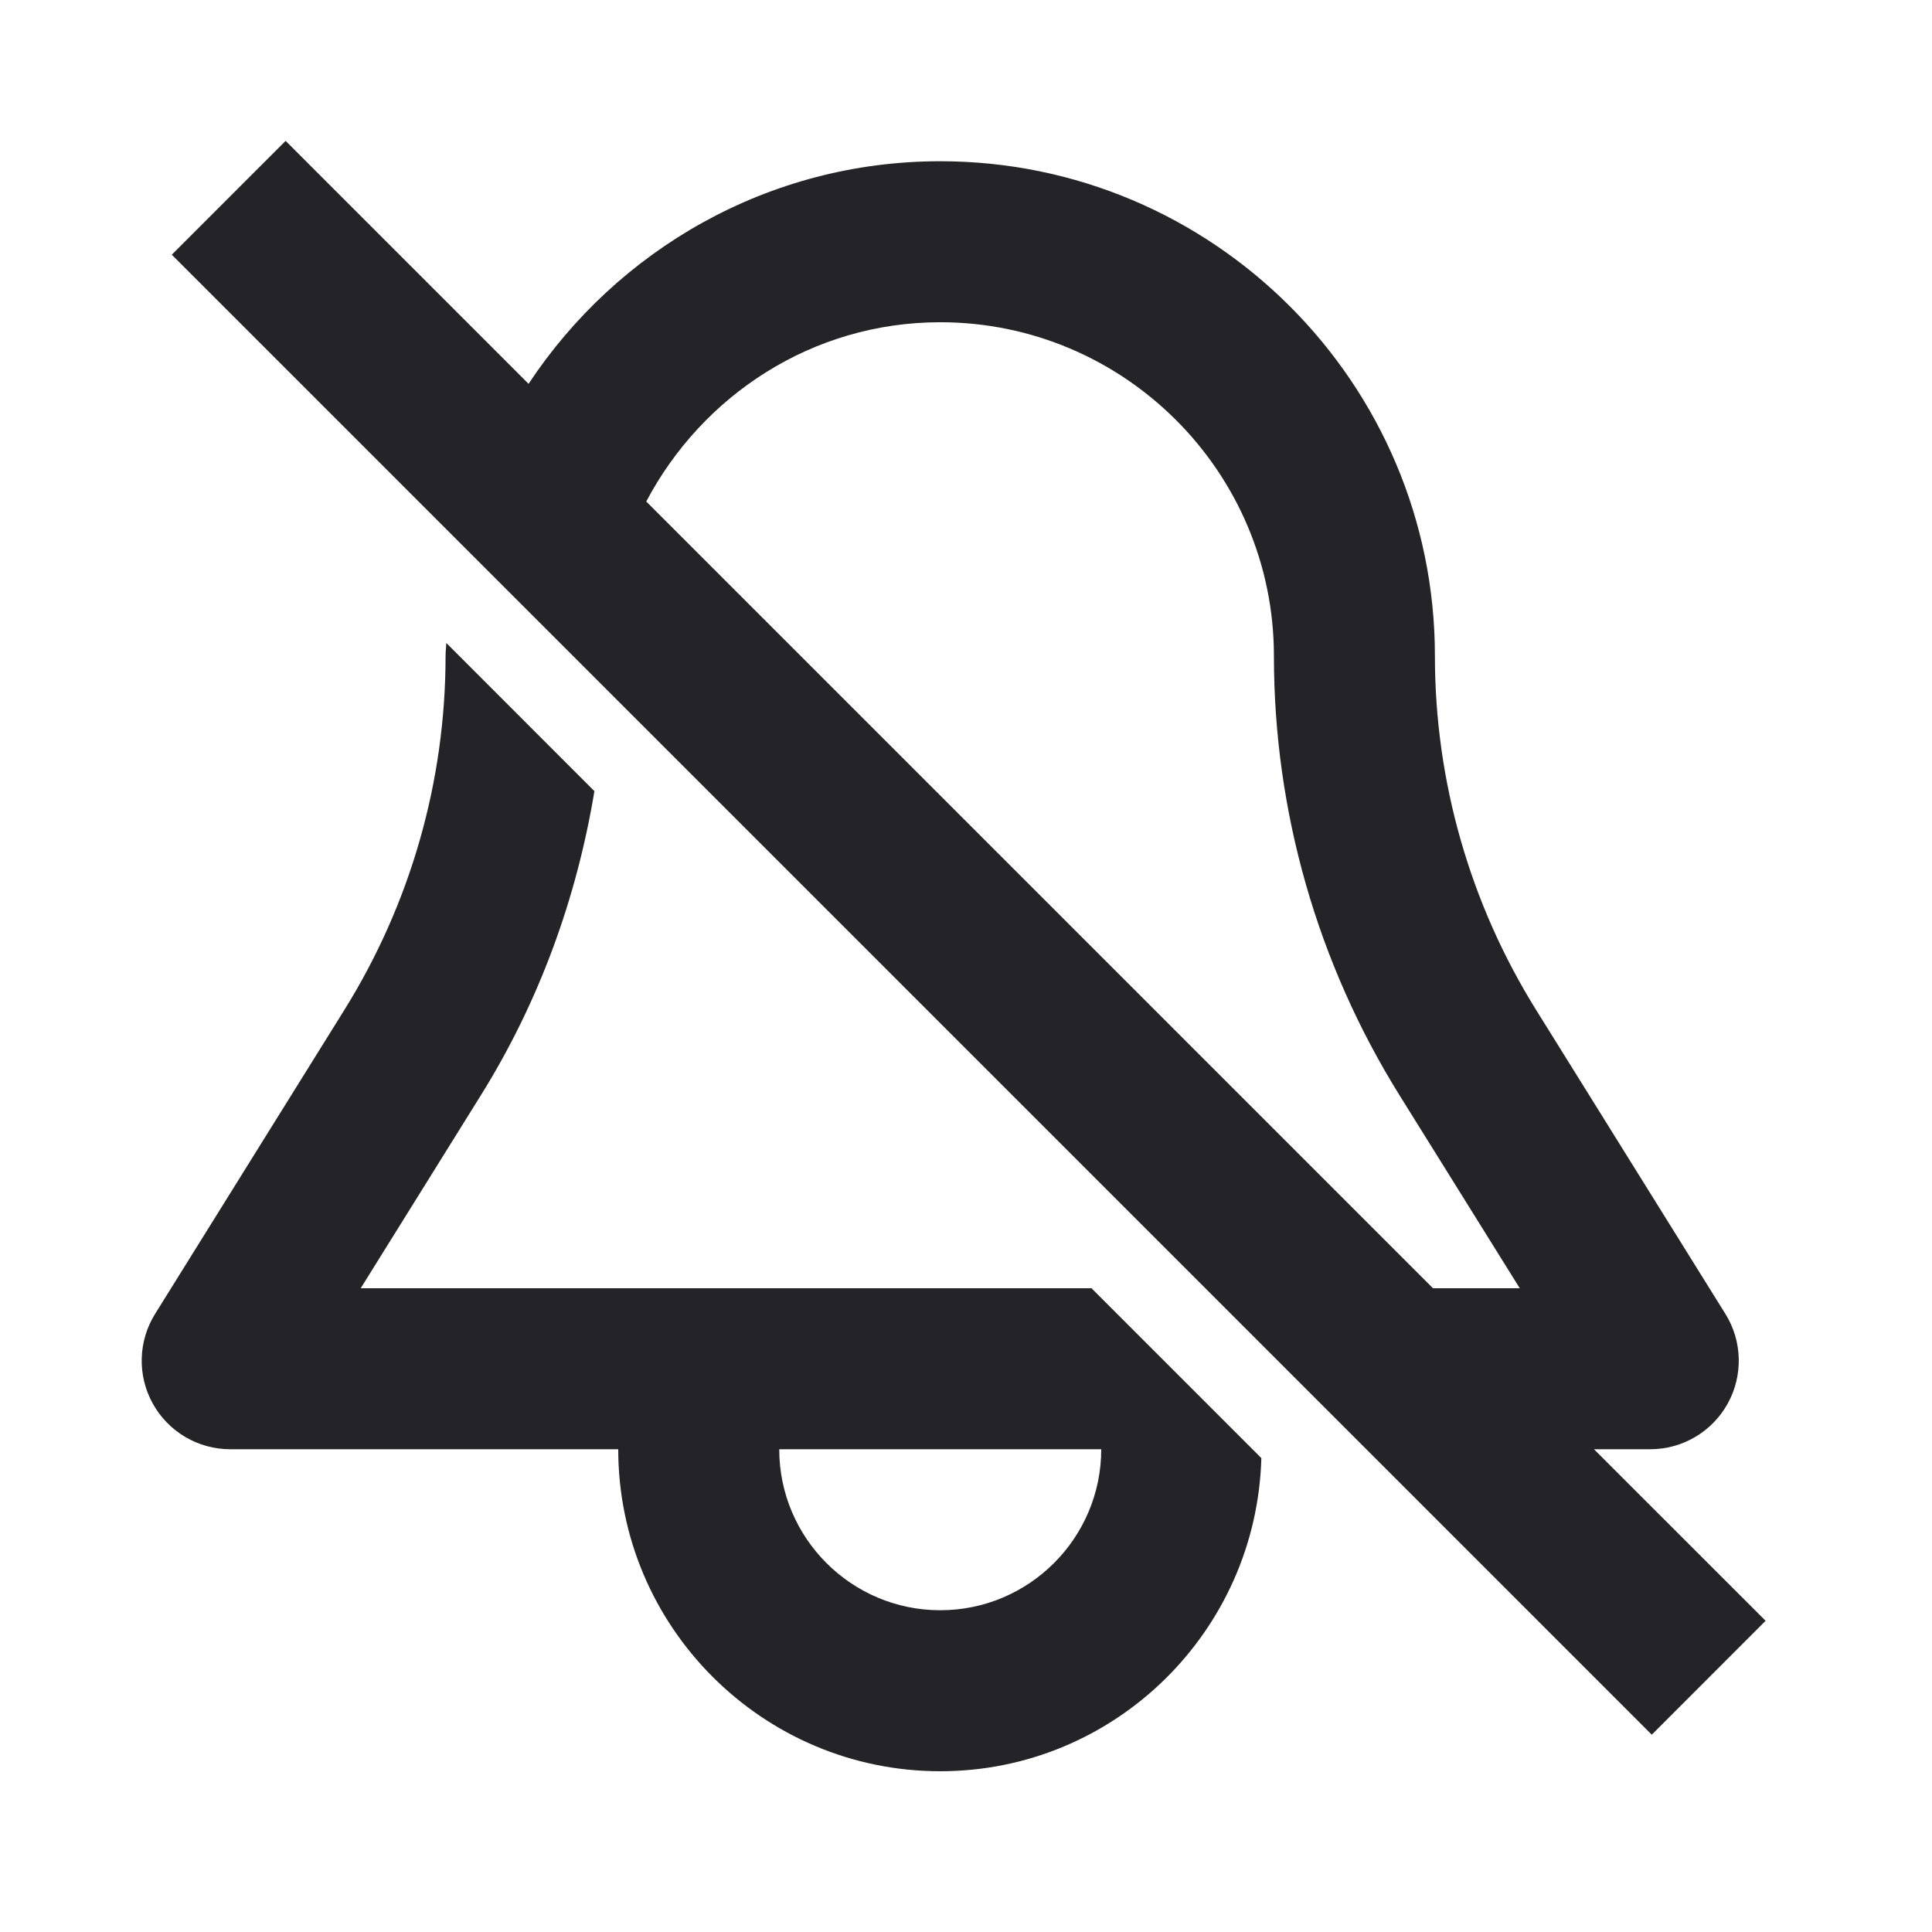<svg width="24" height="24" viewBox="0 0 24 24" fill="none" xmlns="http://www.w3.org/2000/svg">
<g id="notification-off">
<path id="Combined Shape" fill-rule="evenodd" clip-rule="evenodd" d="M17.385 13.605L18.879 16.003H17.801L8.028 6.23C8.723 4.913 10.09 4.003 11.68 4.003C13.965 4.003 15.825 5.862 15.825 8.148C15.825 10.078 16.364 11.965 17.385 13.605ZM6.566 4.768L3.548 1.75L2.134 3.164L20.519 21.549L21.933 20.134L19.801 18.003H20.5C20.9 18.003 21.268 17.786 21.462 17.436C21.655 17.087 21.645 16.66 21.433 16.321L19.083 12.547C18.26 11.226 17.825 9.704 17.825 8.148C17.825 4.759 15.068 2.003 11.68 2.003C9.542 2.003 7.665 3.106 6.566 4.768ZM13.68 18.003C13.68 19.106 12.783 20.003 11.68 20.003C10.577 20.003 9.68 19.106 9.68 18.003H13.68ZM4.277 12.547L1.927 16.321C1.716 16.659 1.704 17.086 1.898 17.436C2.092 17.786 2.46 18.003 2.86 18.003H7.68C7.68 20.209 9.474 22.003 11.68 22.003C13.848 22.003 15.609 20.267 15.669 18.113L13.559 16.003H4.481L5.974 13.605C6.696 12.447 7.163 11.162 7.384 9.828L5.544 7.987C5.543 8.009 5.541 8.032 5.54 8.054C5.537 8.085 5.535 8.116 5.535 8.148C5.535 9.705 5.1 11.226 4.277 12.547Z" fill="#242428"/>
</g>
</svg>
